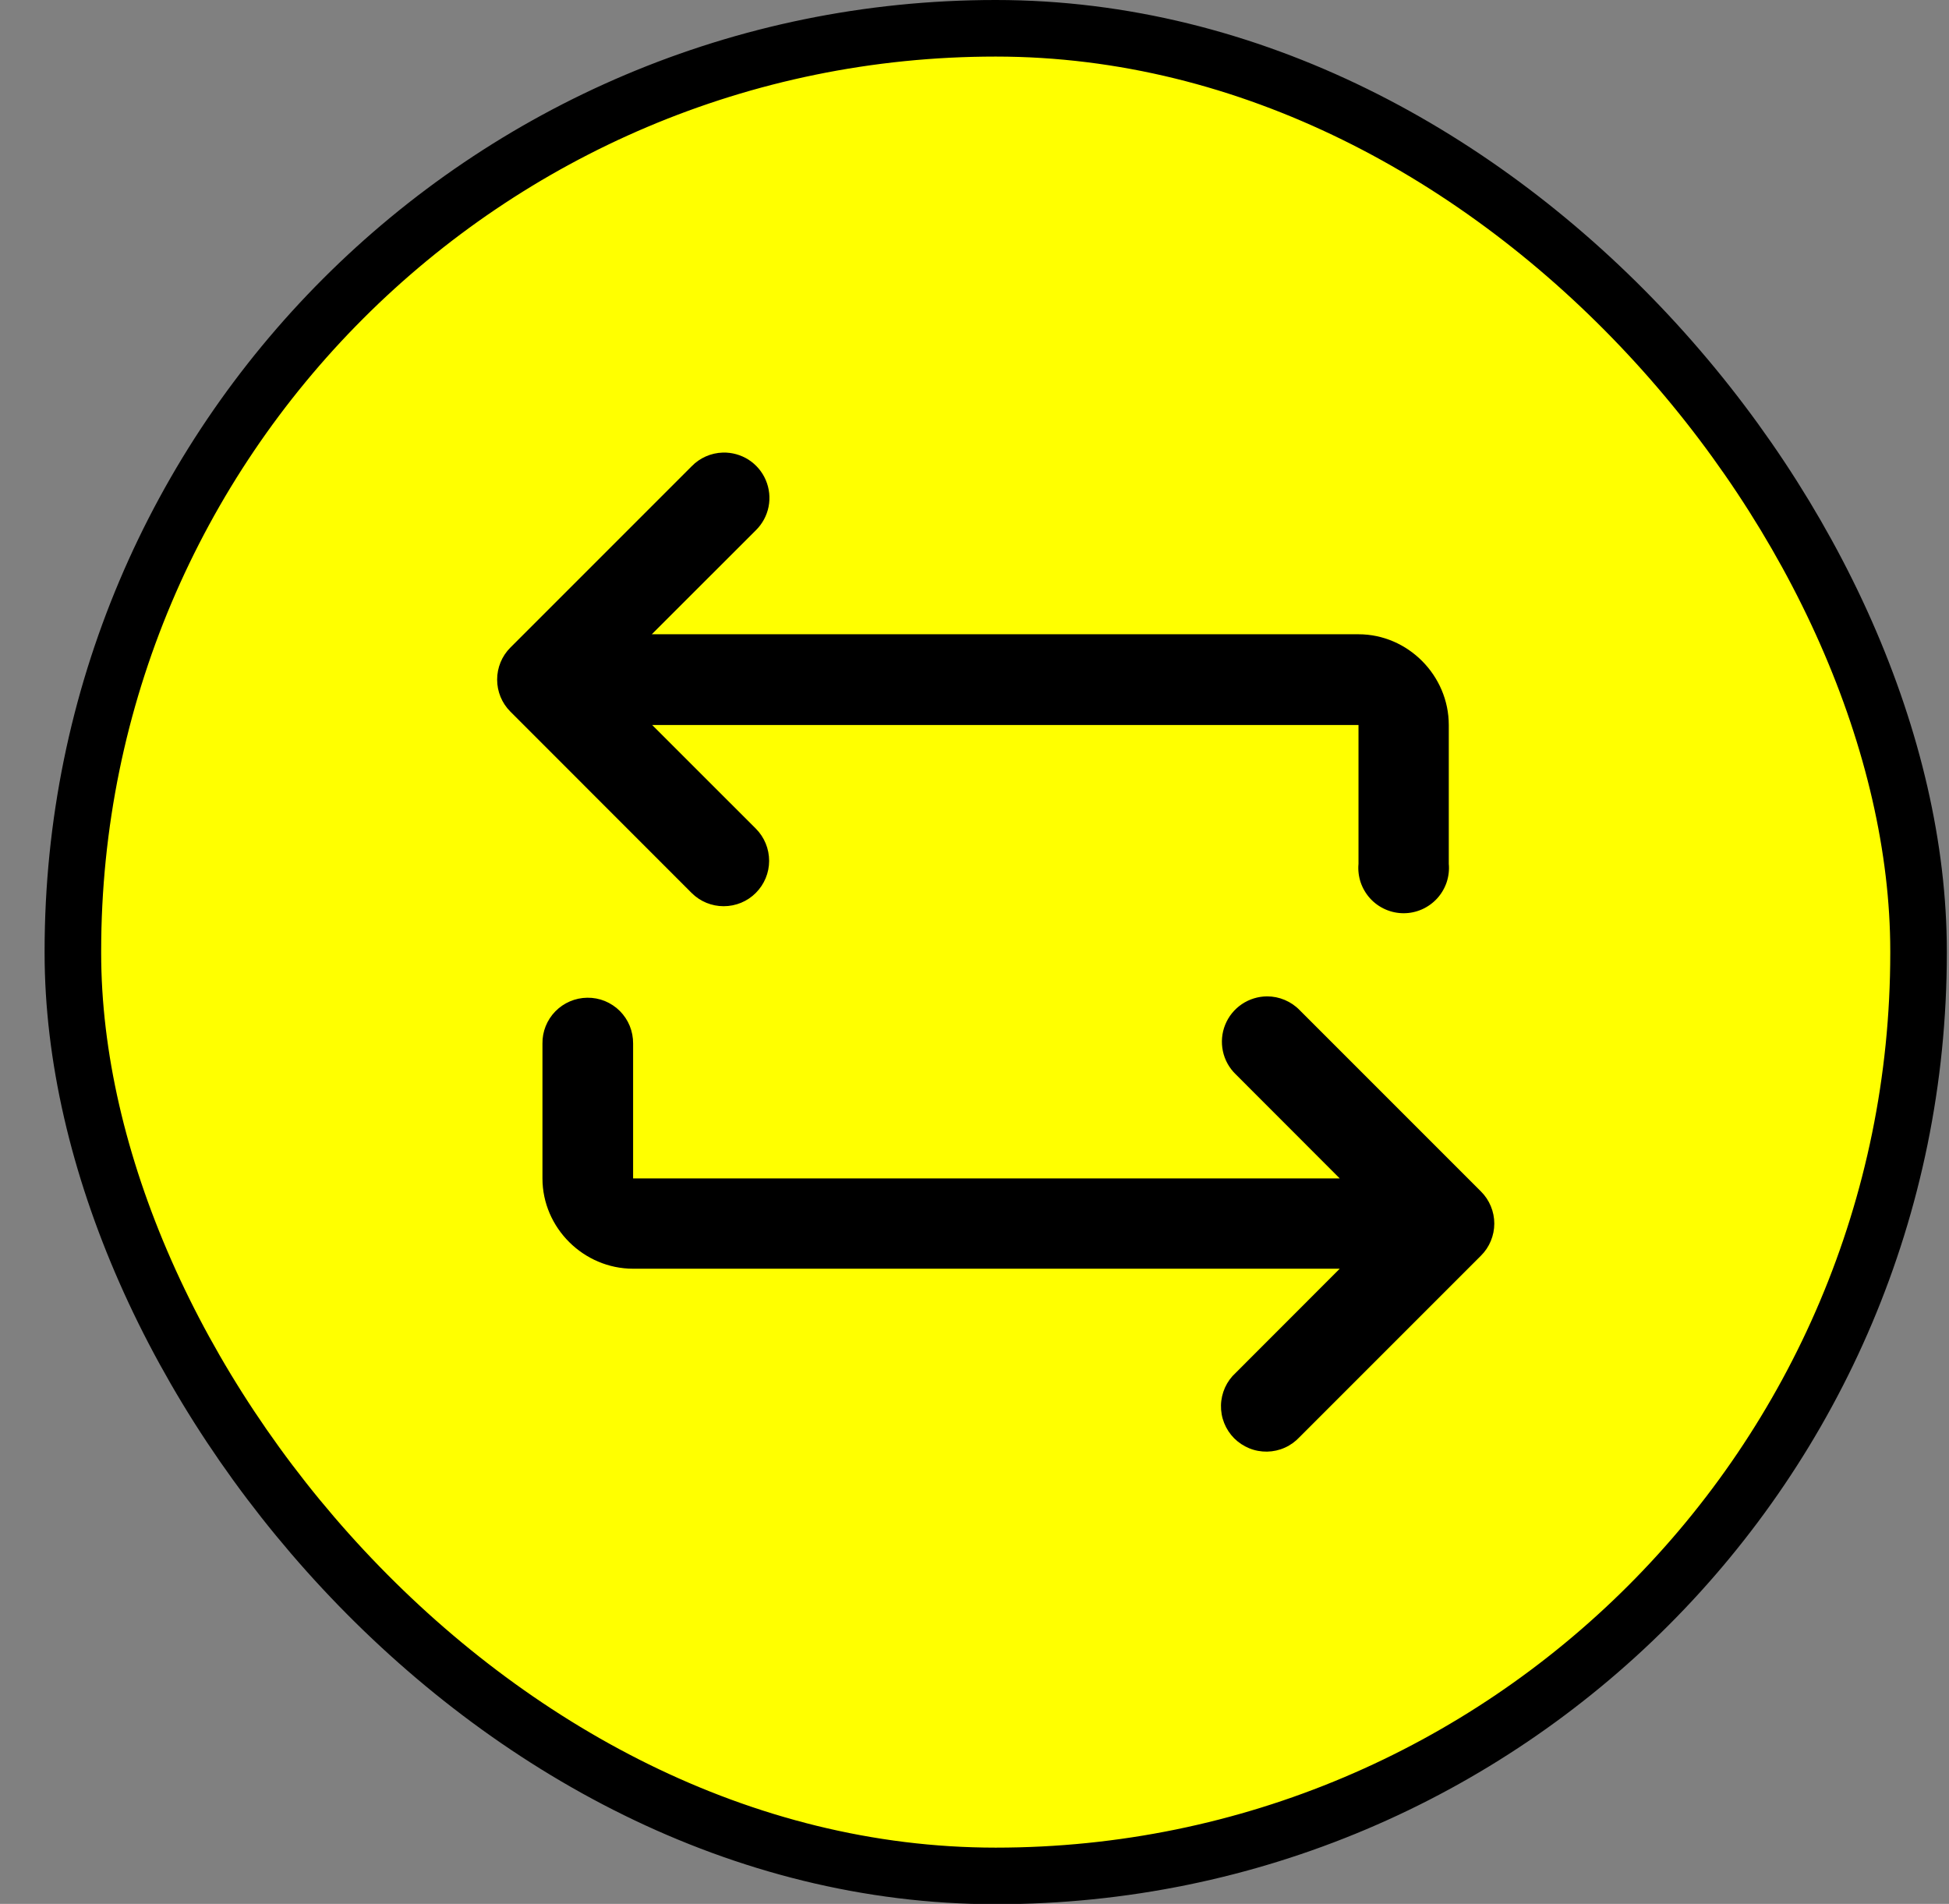 <svg width="43" height="42" viewBox="0 0 43 42" fill="none" xmlns="http://www.w3.org/2000/svg">
<rect x="0" y="0" width="43" height="42" fill="#808080" stroke="none"/>
<rect x="1.608" y="0.624" width="40.72" height="40.759" rx="20.36" fill="#FFFF00"/>
<rect x="1.608" y="0.624" width="40.72" height="40.759" rx="20.36" stroke="black" stroke-width="1.248"/>
<path d="M15.946 9.984C15.686 9.992 15.44 10.1 15.259 10.287L11.259 14.287C11.072 14.474 10.968 14.728 10.968 14.992C10.968 15.256 11.072 15.51 11.259 15.697L15.259 19.699C15.447 19.887 15.702 19.992 15.967 19.991C16.233 19.991 16.488 19.886 16.675 19.698C16.863 19.51 16.969 19.255 16.969 18.99C16.969 18.724 16.864 18.469 16.677 18.281L14.389 15.994H29.972V19.056C29.959 19.195 29.976 19.334 30.02 19.466C30.065 19.597 30.136 19.718 30.23 19.821C30.323 19.923 30.438 20.005 30.565 20.061C30.692 20.117 30.829 20.146 30.968 20.146C31.107 20.146 31.244 20.117 31.371 20.061C31.498 20.005 31.612 19.923 31.706 19.821C31.8 19.718 31.871 19.597 31.916 19.466C31.96 19.334 31.977 19.195 31.964 19.056V15.994C31.964 14.903 31.063 13.992 29.972 13.992H14.38L16.677 11.697C16.82 11.556 16.918 11.375 16.957 11.178C16.996 10.981 16.974 10.776 16.895 10.591C16.817 10.407 16.684 10.25 16.515 10.141C16.345 10.033 16.147 9.978 15.946 9.984ZM27.956 21.98C27.757 21.981 27.563 22.041 27.398 22.152C27.233 22.264 27.105 22.422 27.031 22.606C26.956 22.791 26.939 22.993 26.98 23.188C27.021 23.383 27.12 23.561 27.263 23.699L29.558 25.996H13.968V23.021C13.969 22.888 13.944 22.756 13.894 22.632C13.844 22.509 13.769 22.397 13.675 22.302C13.581 22.208 13.468 22.134 13.345 22.083C13.222 22.033 13.089 22.008 12.956 22.01C12.691 22.013 12.438 22.121 12.252 22.311C12.067 22.5 11.964 22.756 11.968 23.021V25.996C11.968 27.087 12.877 27.988 13.968 27.988H29.558L27.263 30.285C27.163 30.376 27.083 30.486 27.027 30.609C26.972 30.732 26.941 30.865 26.938 31C26.935 31.135 26.959 31.269 27.009 31.394C27.059 31.519 27.134 31.633 27.229 31.729C27.325 31.824 27.438 31.899 27.563 31.95C27.688 32.001 27.822 32.025 27.957 32.023C28.092 32.02 28.225 31.991 28.348 31.935C28.471 31.88 28.581 31.8 28.673 31.701L32.673 27.701C32.767 27.608 32.841 27.498 32.891 27.376C32.942 27.254 32.968 27.124 32.968 26.992C32.968 26.86 32.942 26.73 32.891 26.608C32.841 26.487 32.767 26.376 32.673 26.283L28.673 22.283C28.58 22.187 28.468 22.111 28.345 22.059C28.222 22.007 28.09 21.98 27.956 21.98Z" fill="black"/>
</svg>
